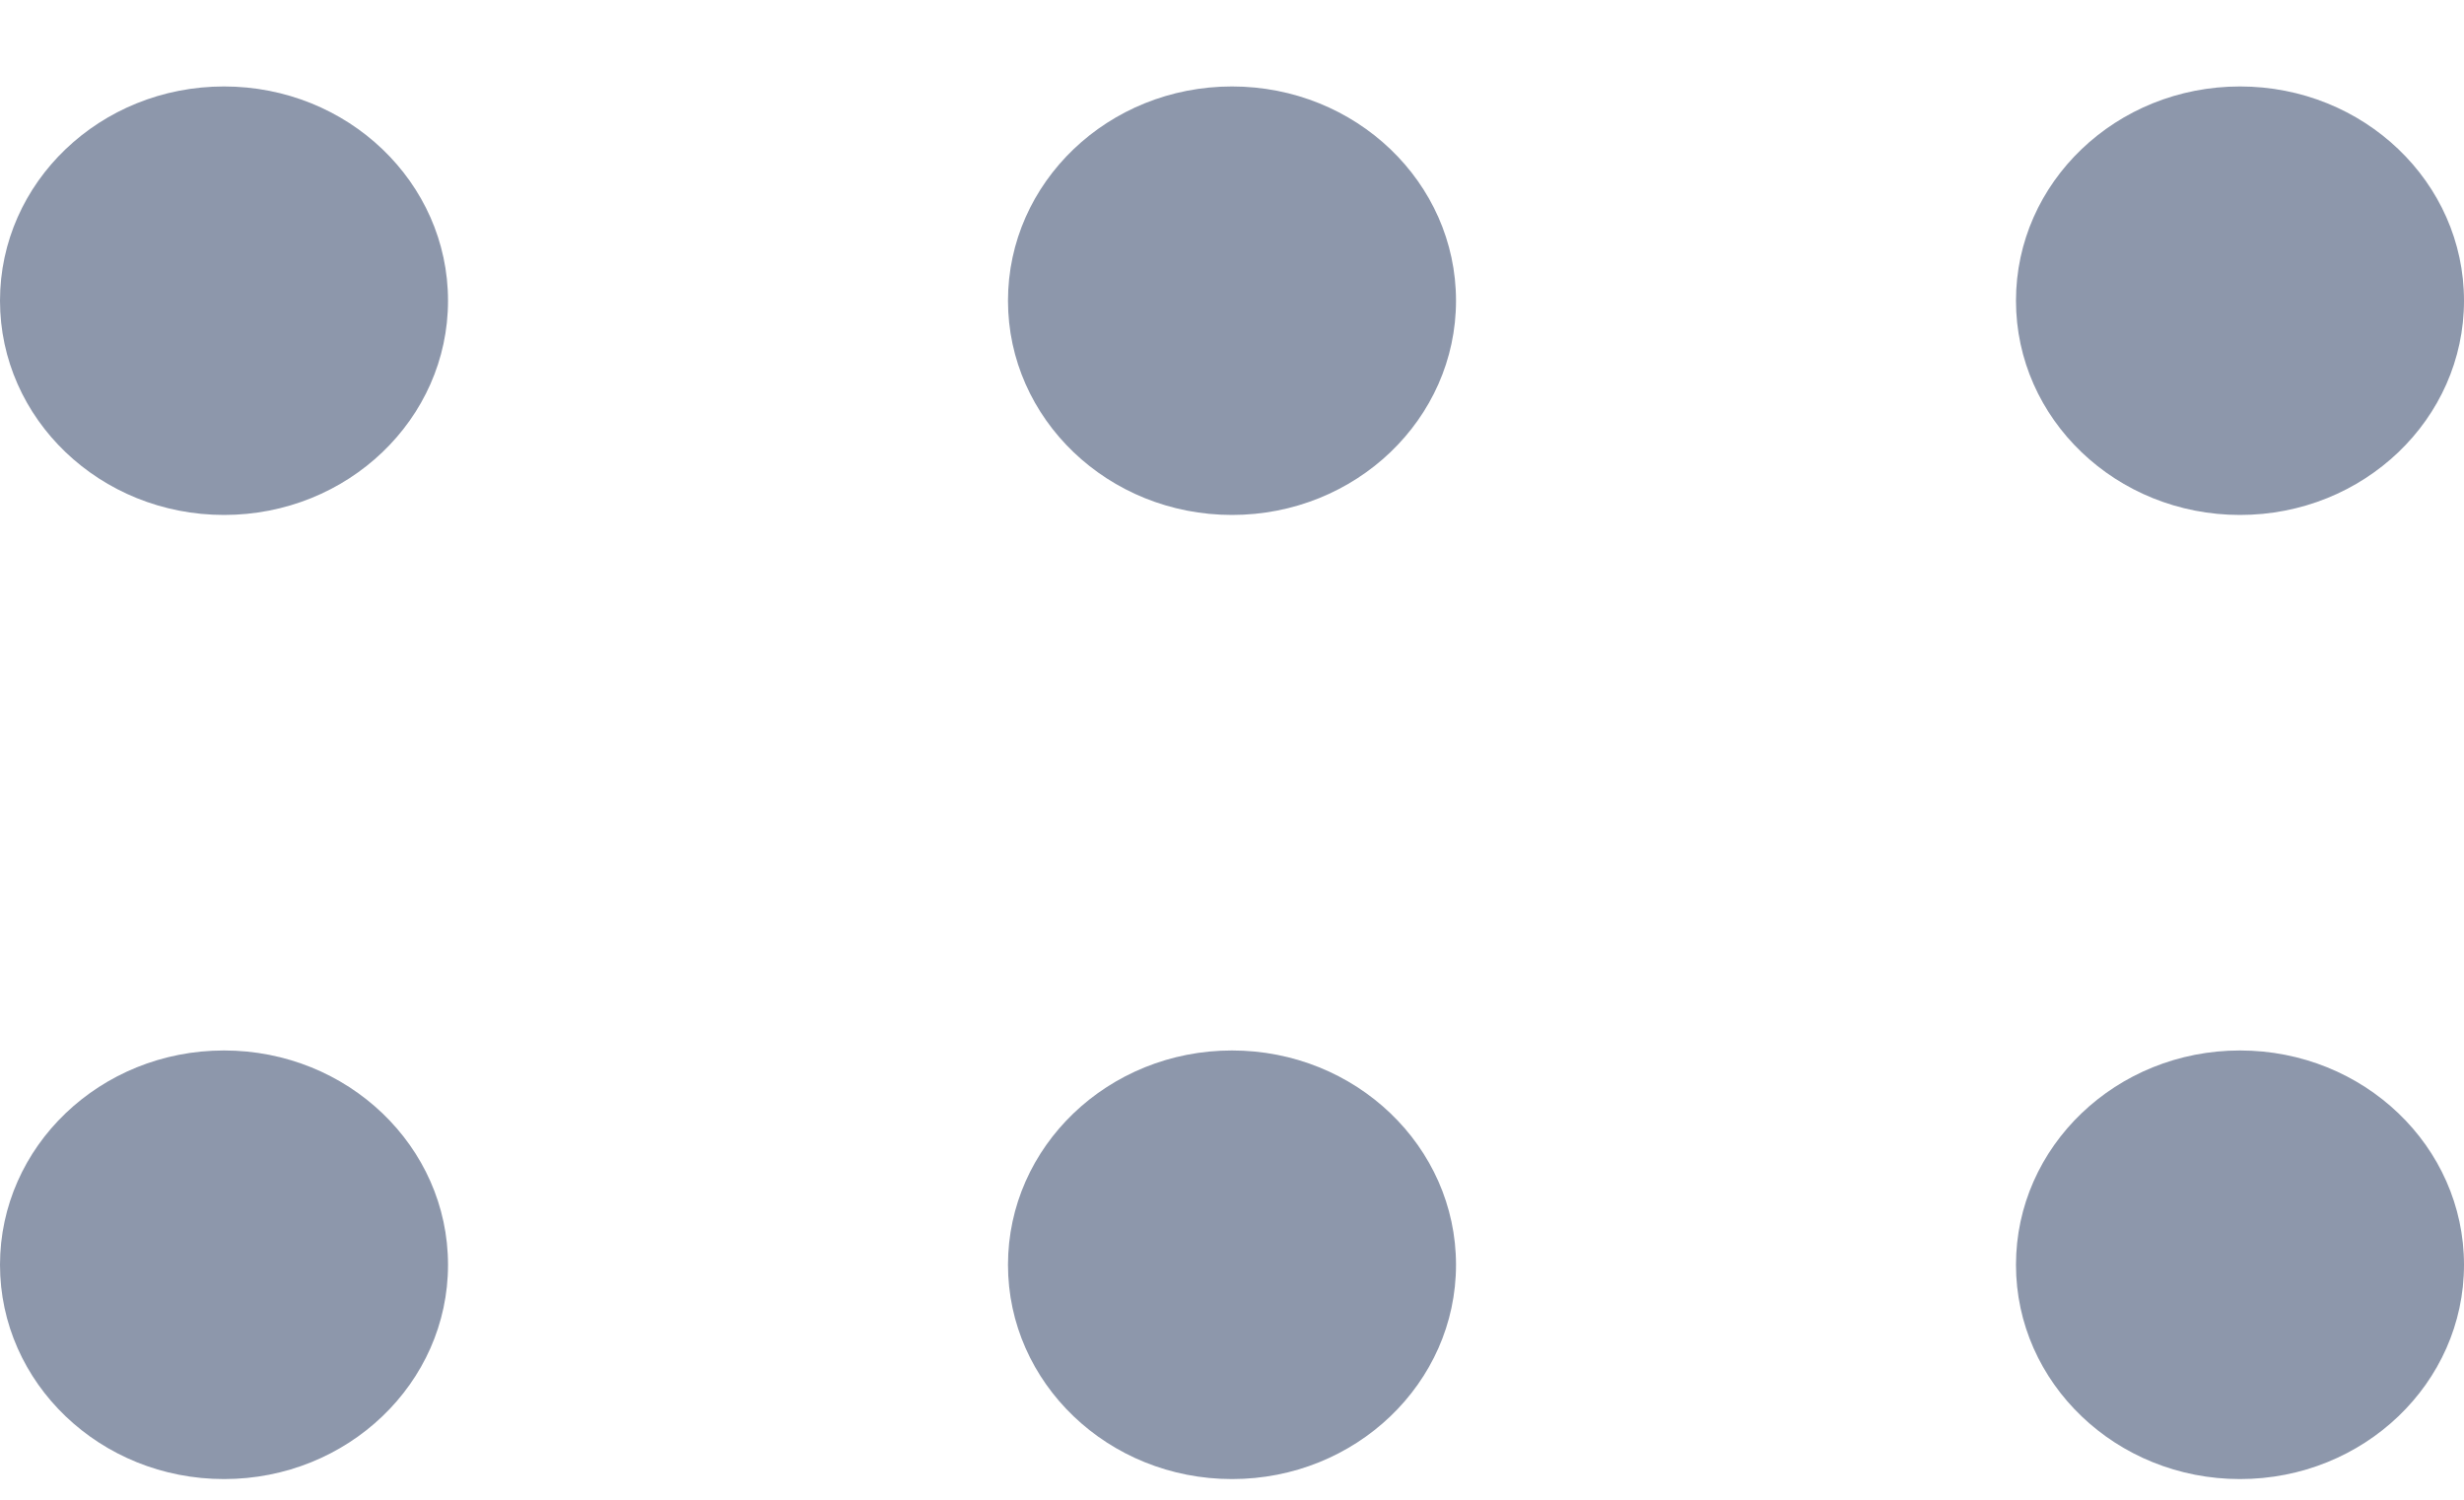 <svg width="23" height="14" viewBox="0 0 23 14" fill="none" xmlns="http://www.w3.org/2000/svg">
<path d="M4.182 2.807C4.182 1.702 3.246 0.807 2.091 0.807C0.936 0.807 0 1.702 0 2.807C0 3.912 0.936 4.807 2.091 4.807C3.246 4.807 4.182 3.912 4.182 2.807Z" fill="#8D97AB"/>
<path d="M4.182 11.807C4.182 10.702 3.246 9.806 2.091 9.806C0.936 9.806 0 10.702 0 11.807C0 12.911 0.936 13.807 2.091 13.807C3.246 13.807 4.182 12.911 4.182 11.807Z" fill="#8D97AB"/>
<path d="M13.591 2.807C13.591 1.702 12.655 0.807 11.5 0.807C10.345 0.807 9.409 1.702 9.409 2.807C9.409 3.912 10.345 4.807 11.5 4.807C12.655 4.807 13.591 3.912 13.591 2.807Z" fill="#8D97AB"/>
<path d="M13.591 11.807C13.591 10.702 12.655 9.806 11.5 9.806C10.345 9.806 9.409 10.702 9.409 11.807C9.409 12.911 10.345 13.807 11.5 13.807C12.655 13.807 13.591 12.911 13.591 11.807Z" fill="#8D97AB"/>
<path d="M23 2.807C23 1.702 22.064 0.807 20.909 0.807C19.754 0.807 18.818 1.702 18.818 2.807C18.818 3.912 19.754 4.807 20.909 4.807C22.064 4.807 23 3.912 23 2.807Z" fill="#8D97AB"/>
<path d="M23 11.807C23 10.702 22.064 9.806 20.909 9.806C19.754 9.806 18.818 10.702 18.818 11.807C18.818 12.911 19.754 13.807 20.909 13.807C22.064 13.807 23 12.911 23 11.807Z" fill="#8D97AB"/>
</svg>
